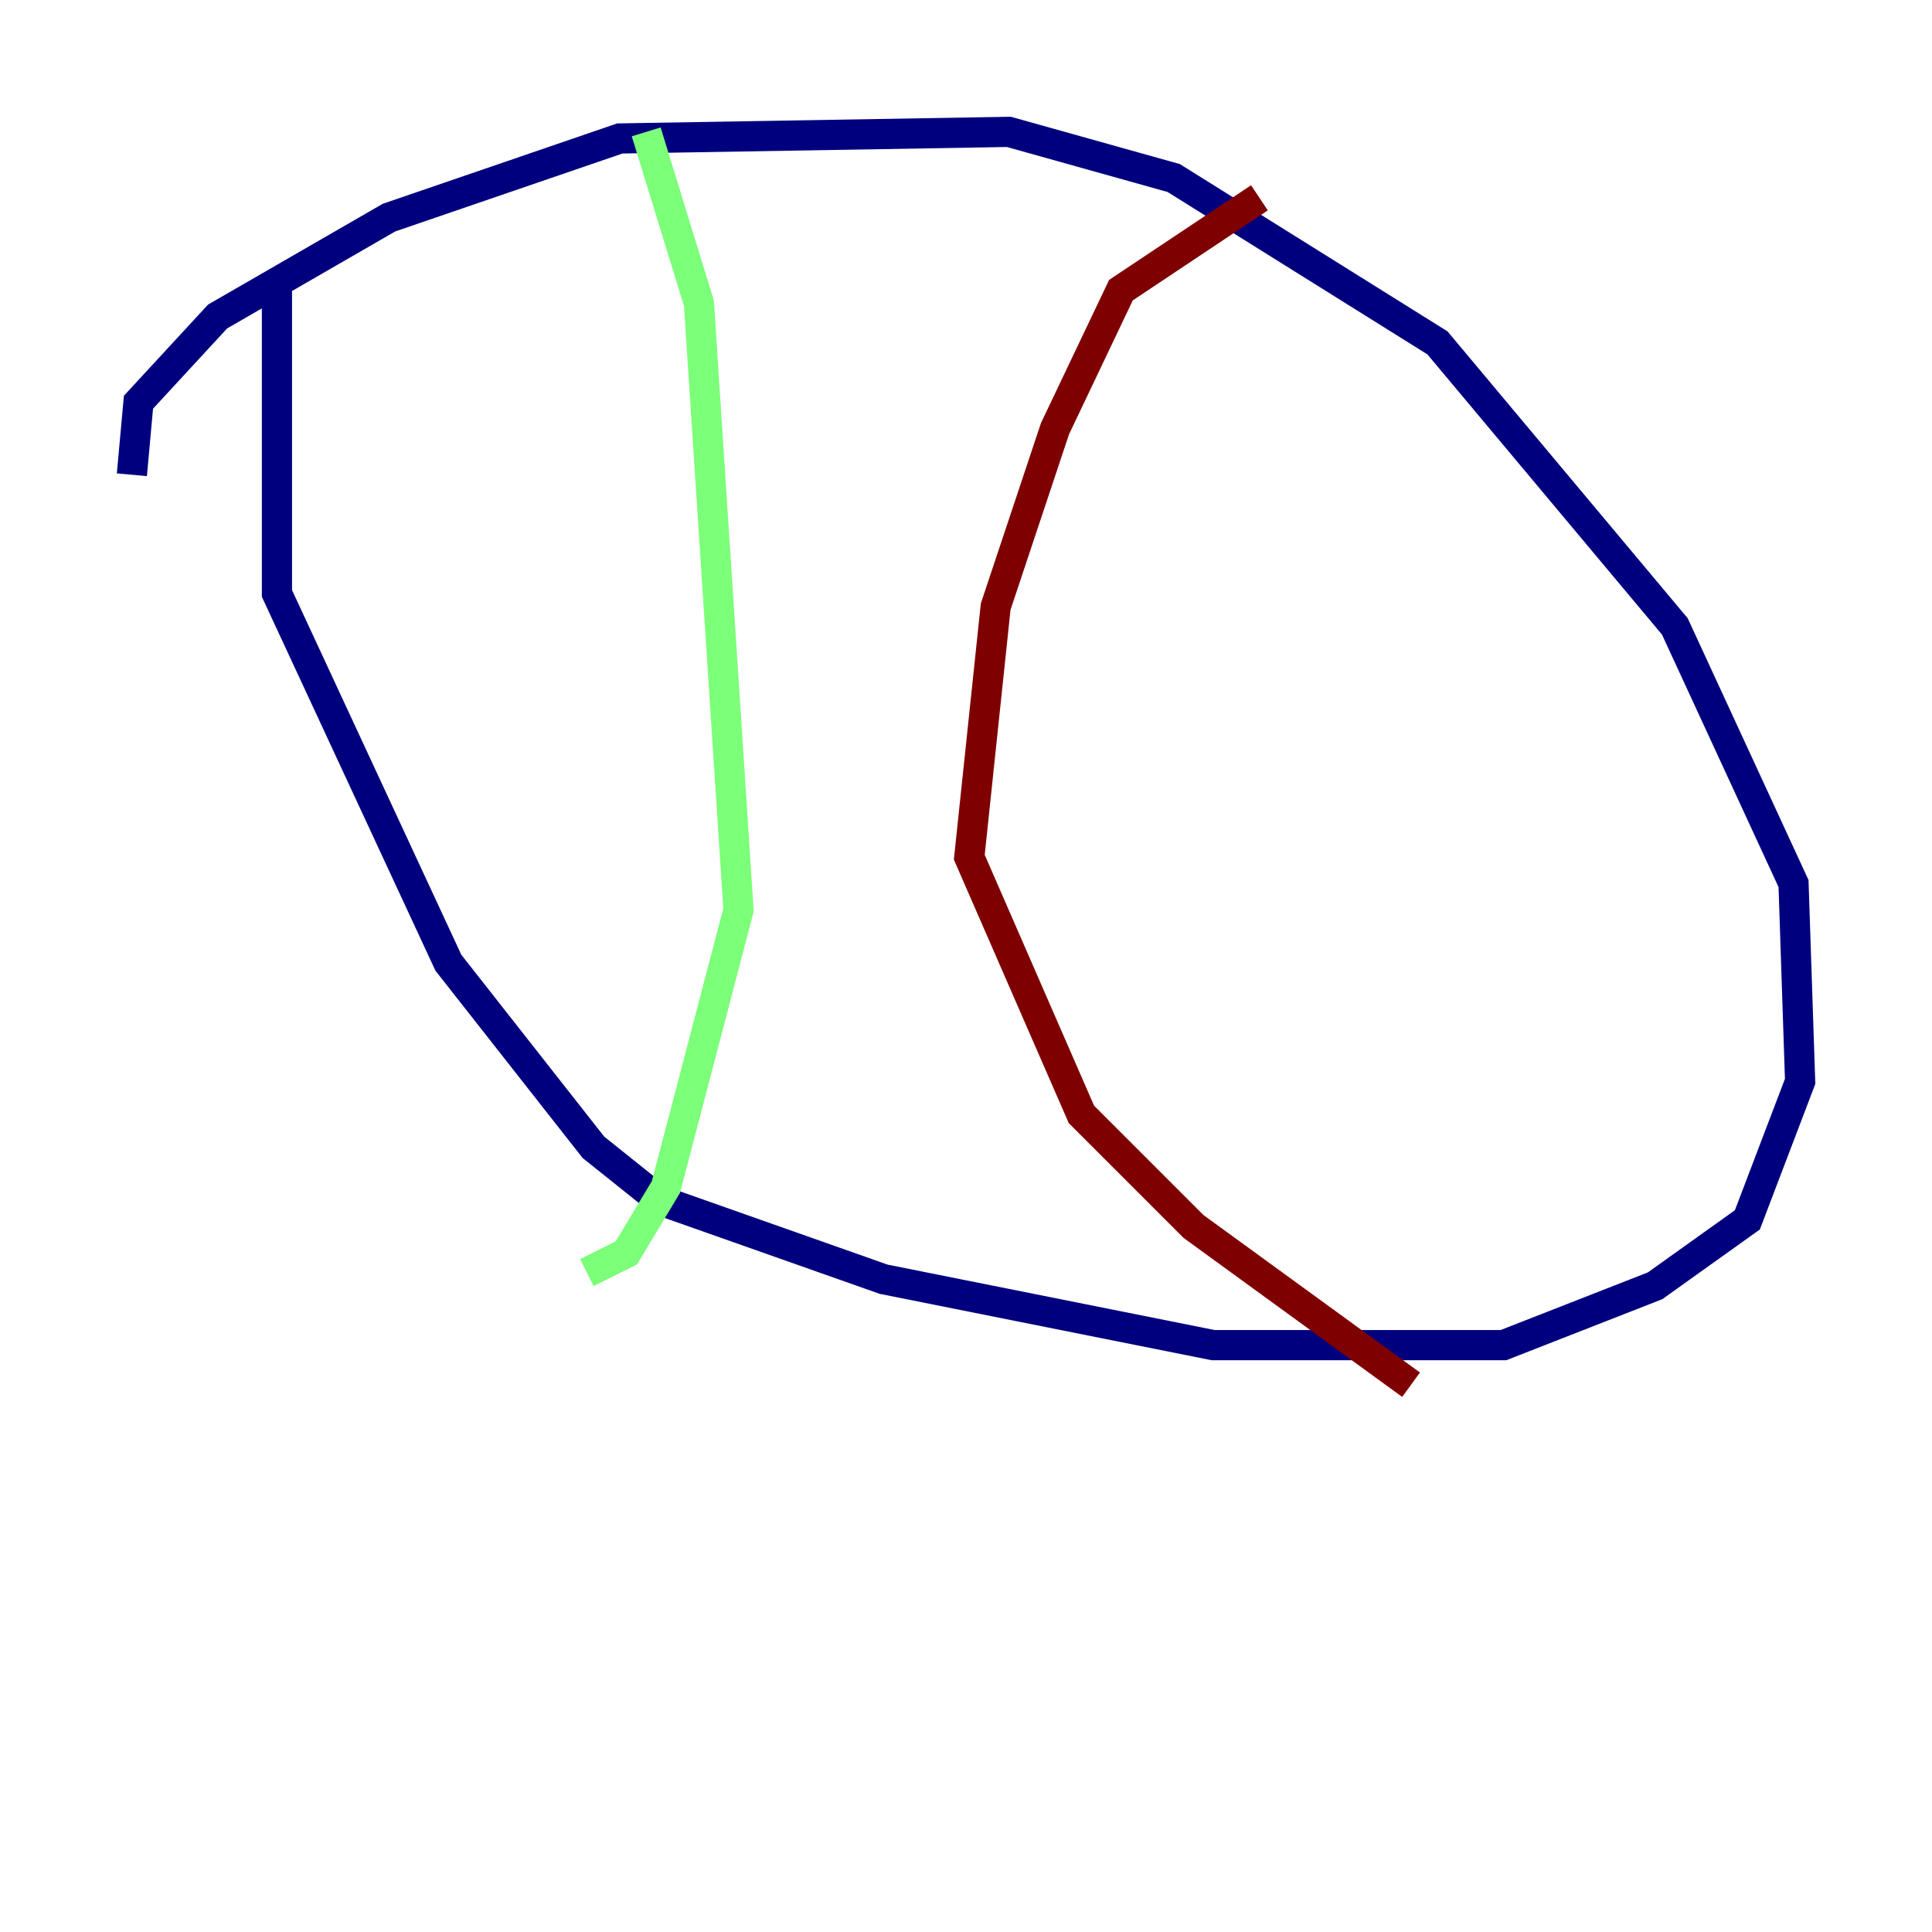 <?xml version="1.0" encoding="utf-8" ?>
<svg baseProfile="tiny" height="128" version="1.2" viewBox="0,0,128,128" width="128" xmlns="http://www.w3.org/2000/svg" xmlns:ev="http://www.w3.org/2001/xml-events" xmlns:xlink="http://www.w3.org/1999/xlink"><defs /><polyline fill="none" points="8.737,31.454 9.174,26.648 14.416,20.969 25.775,14.416 41.065,9.174 66.84,8.737 77.761,11.795 95.236,22.717 110.963,41.502 118.826,58.539 119.263,71.645 115.768,80.819 109.652,85.188 99.604,89.12 80.382,89.12 58.539,84.751 43.686,79.508 39.317,76.014 29.706,63.782 18.348,39.317 18.348,18.348" stroke="#00007f" stroke-width="2" /><polyline fill="none" points="42.812,8.737 46.307,20.096 48.928,60.287 44.123,78.635 41.502,83.003 38.88,84.314" stroke="#7cff79" stroke-width="2" /><polyline fill="none" points="83.44,13.106 74.266,19.222 69.898,28.396 65.966,40.191 64.218,56.792 71.645,73.829 79.072,81.256 93.488,91.741" stroke="#7f0000" stroke-width="2" /></svg>